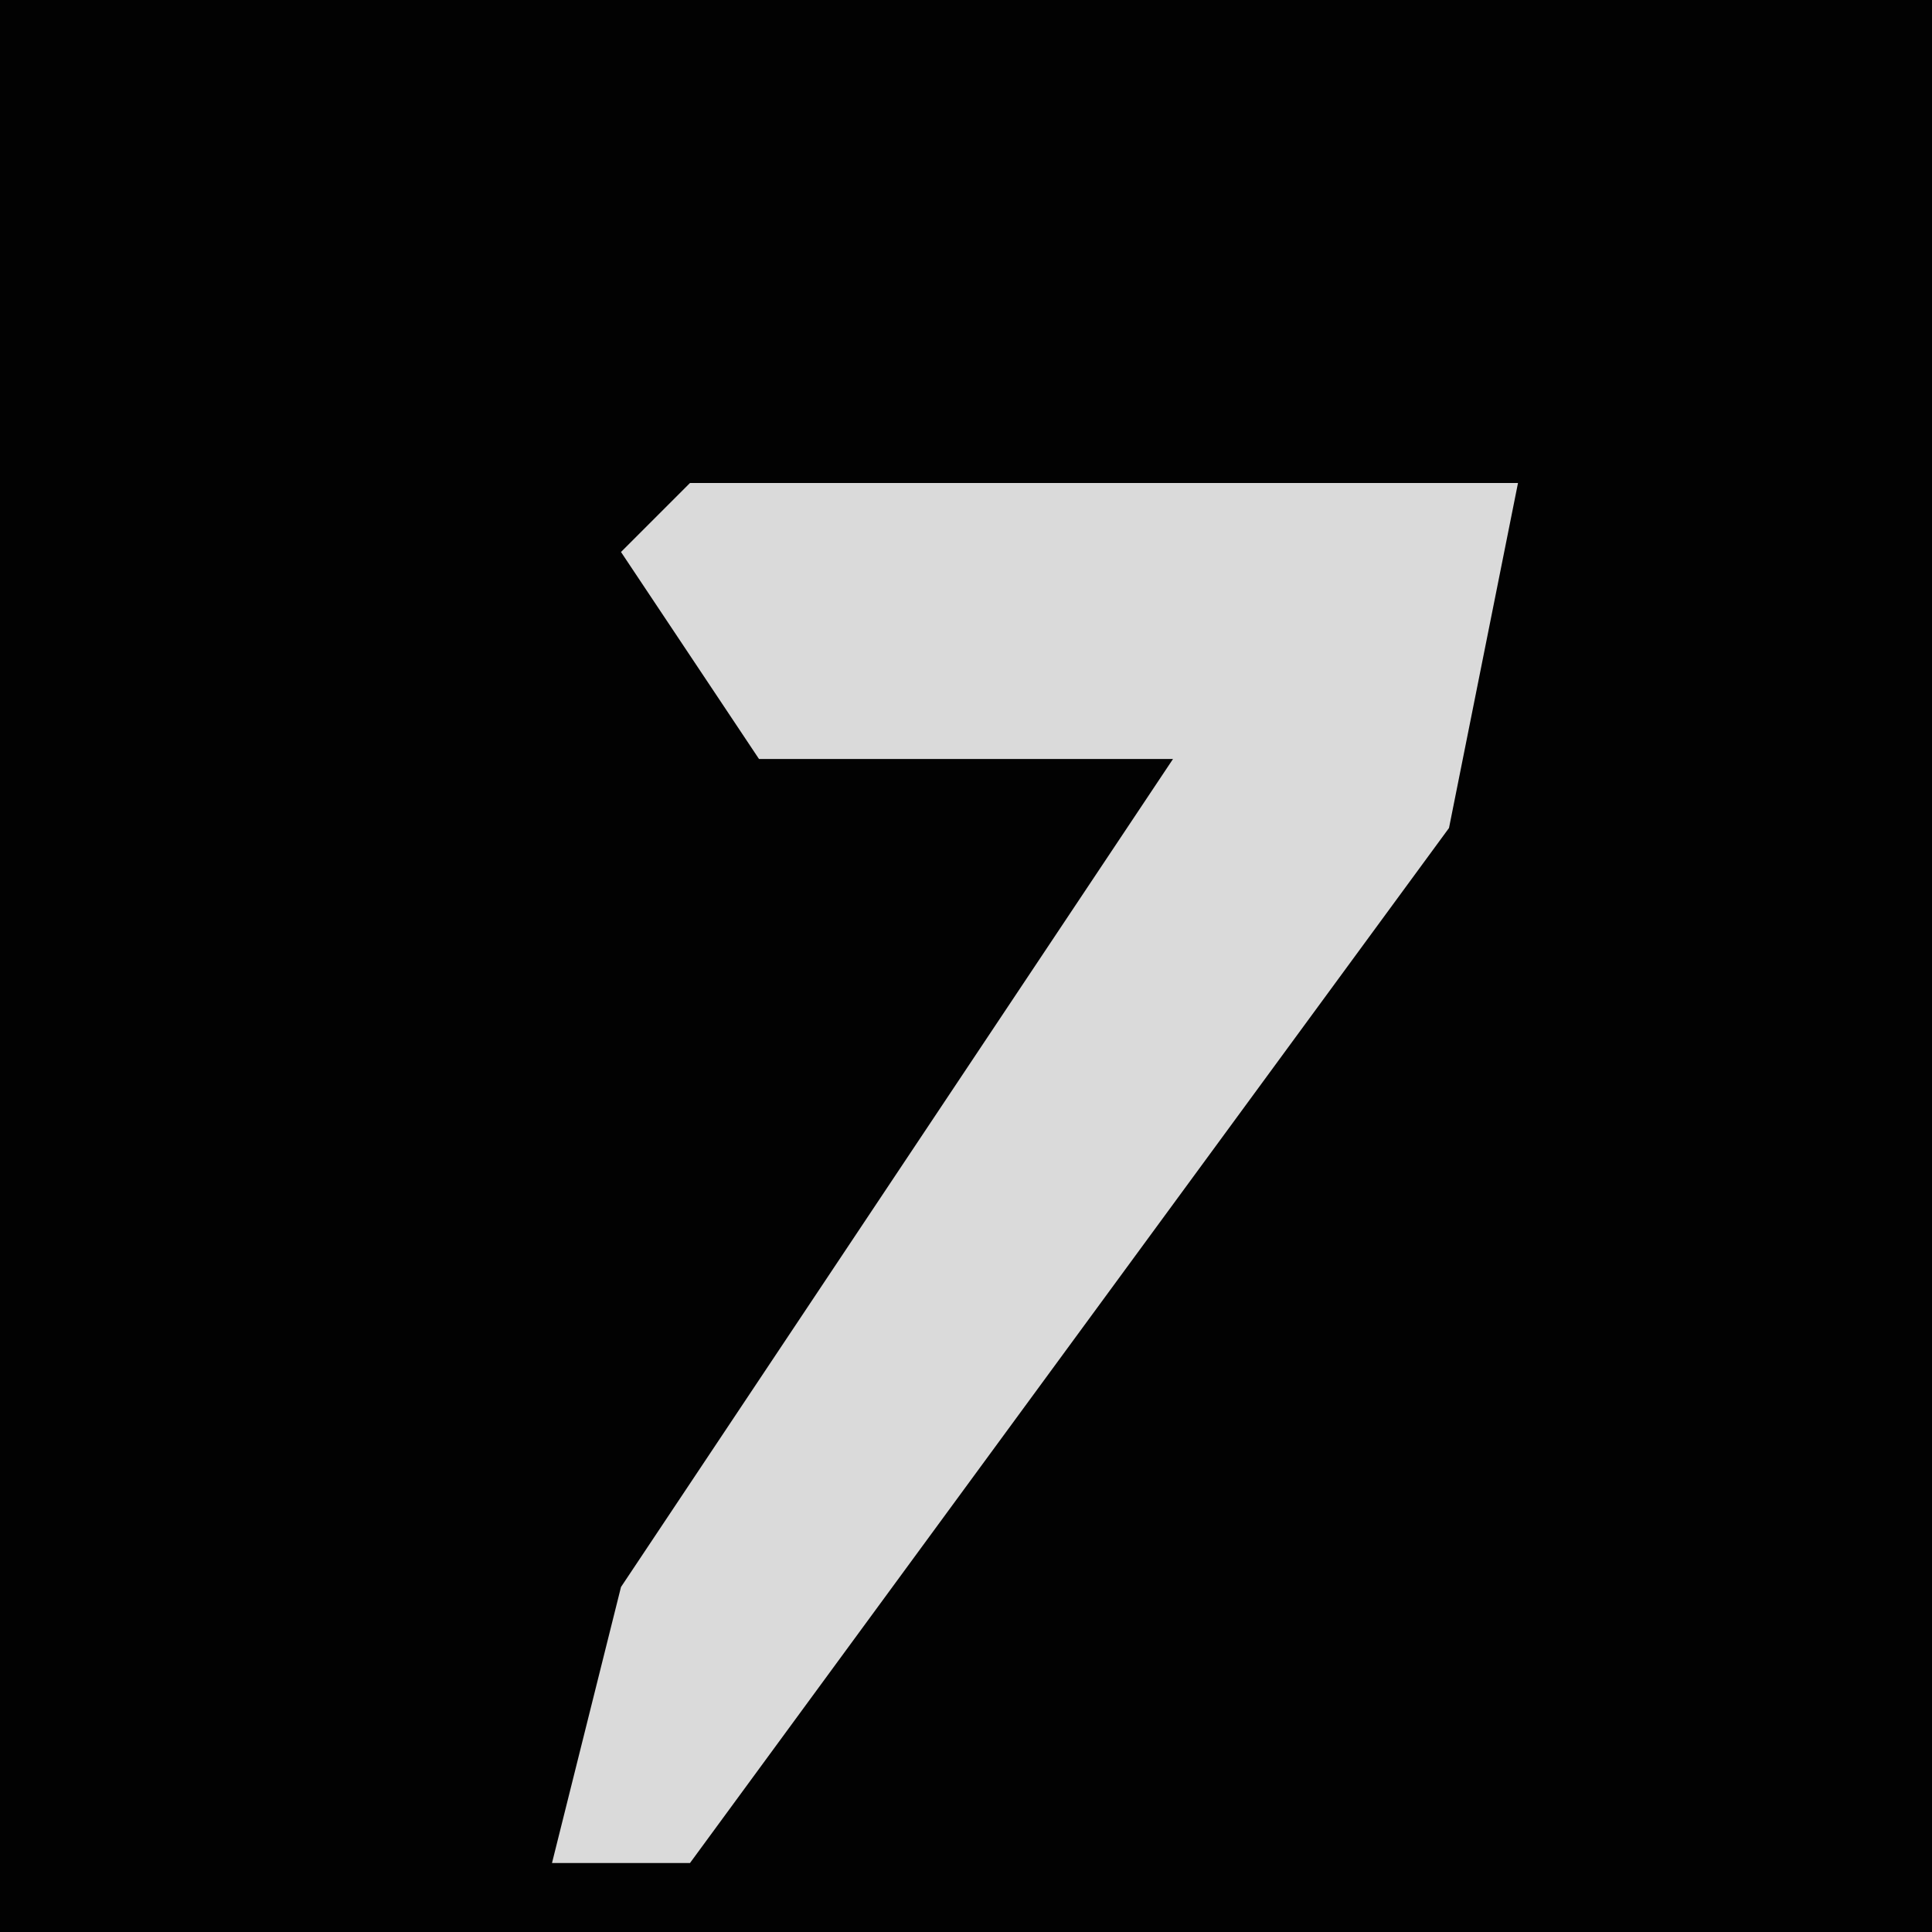 <?xml version="1.0" encoding="UTF-8"?>
<svg version="1.1" xmlns="http://www.w3.org/2000/svg" width="28" height="28">
<path d="M0,0 L28,0 L28,28 L0,28 Z " fill="#020202" transform="translate(0,0)"/>
<path d="M0,0 L12,0 L11,5 L0,20 L-2,20 L-1,16 L7,4 L1,4 L-1,1 Z " fill="#DADADA" transform="translate(10,7)"/>
</svg>
